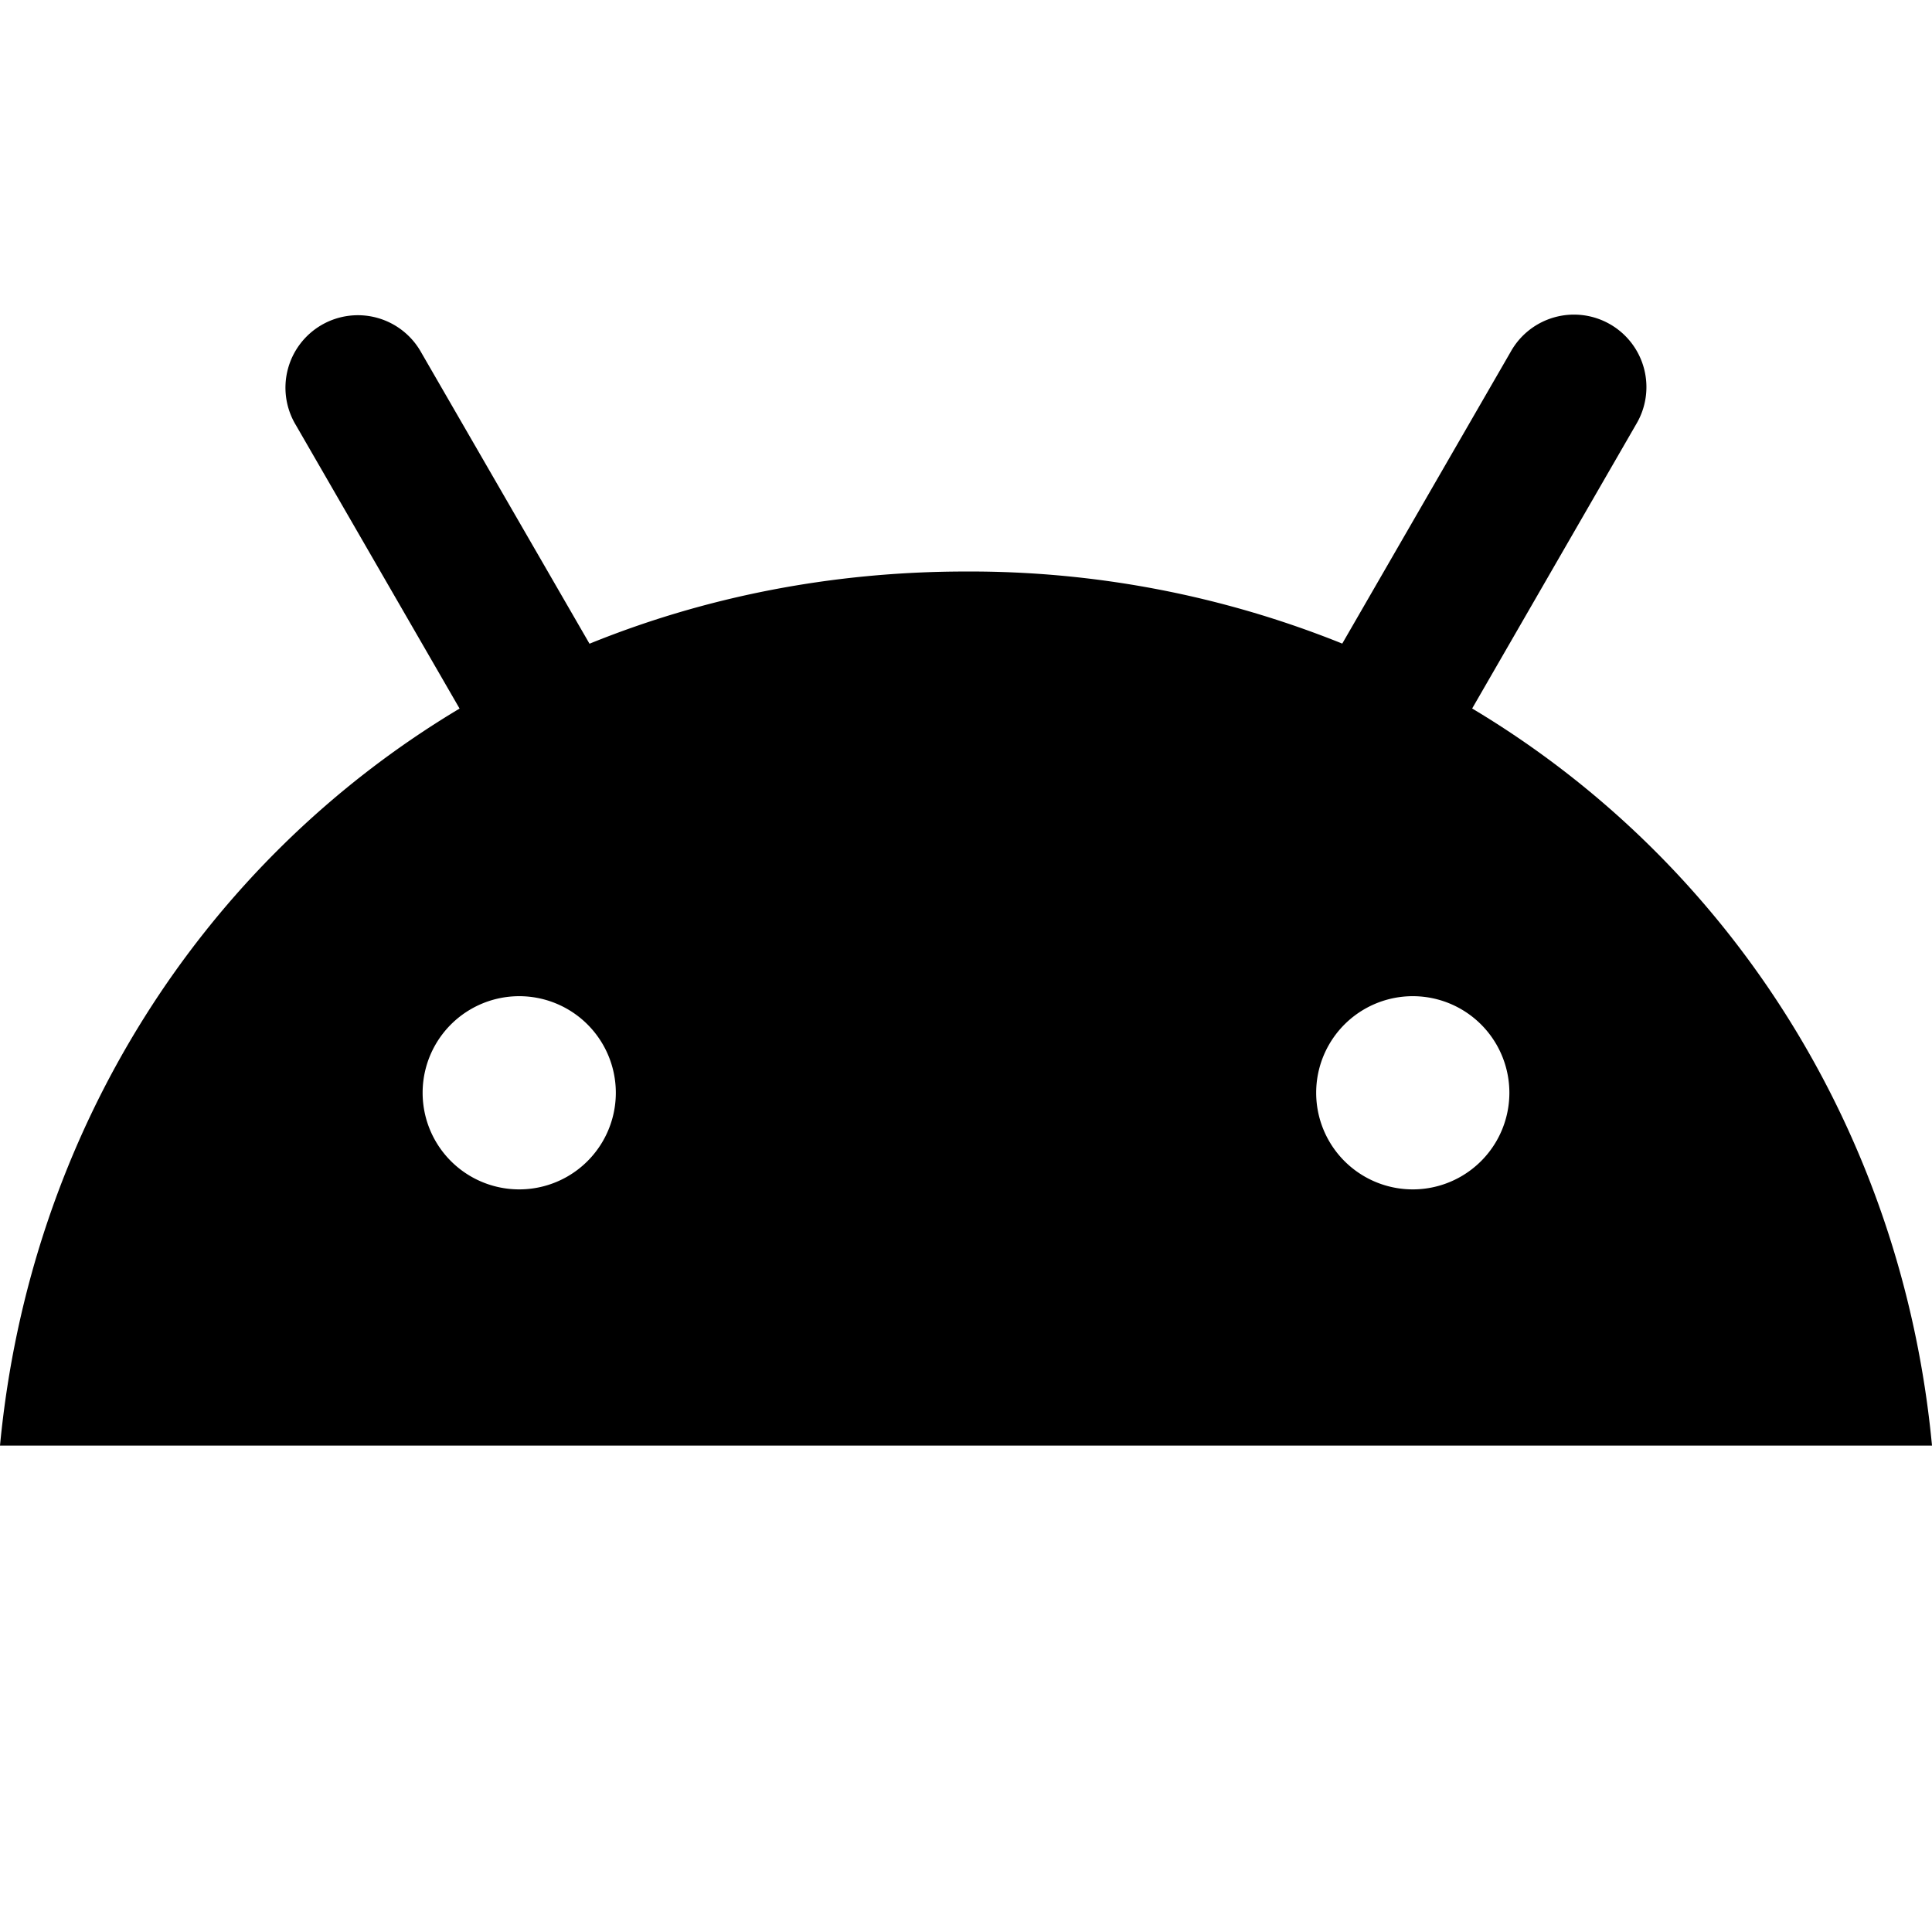<svg width="16" height="16" fill="currentColor" viewBox="0 0 16 16"><path fill="currentColor" d="m12.192 5.867 1.357-2.352a.6.6 0 1 0-1.039-.6L11.116 5.33A8.25 8.25 0 0 0 8 4.733c-1.12 0-2.17.213-3.118.598L3.489 2.92a.6.6 0 1 0-1.039.6l1.356 2.348C1.676 7.142.246 9.375 0 11.972h16c-.245-2.597-1.677-4.831-3.809-6.105M5.1 9.05a.8.8 0 1 1-1.6 0 .8.8 0 0 1 1.6 0m6.6.8a.8.8 0 1 1 0-1.6.8.8 0 0 1 0 1.6"/></svg>